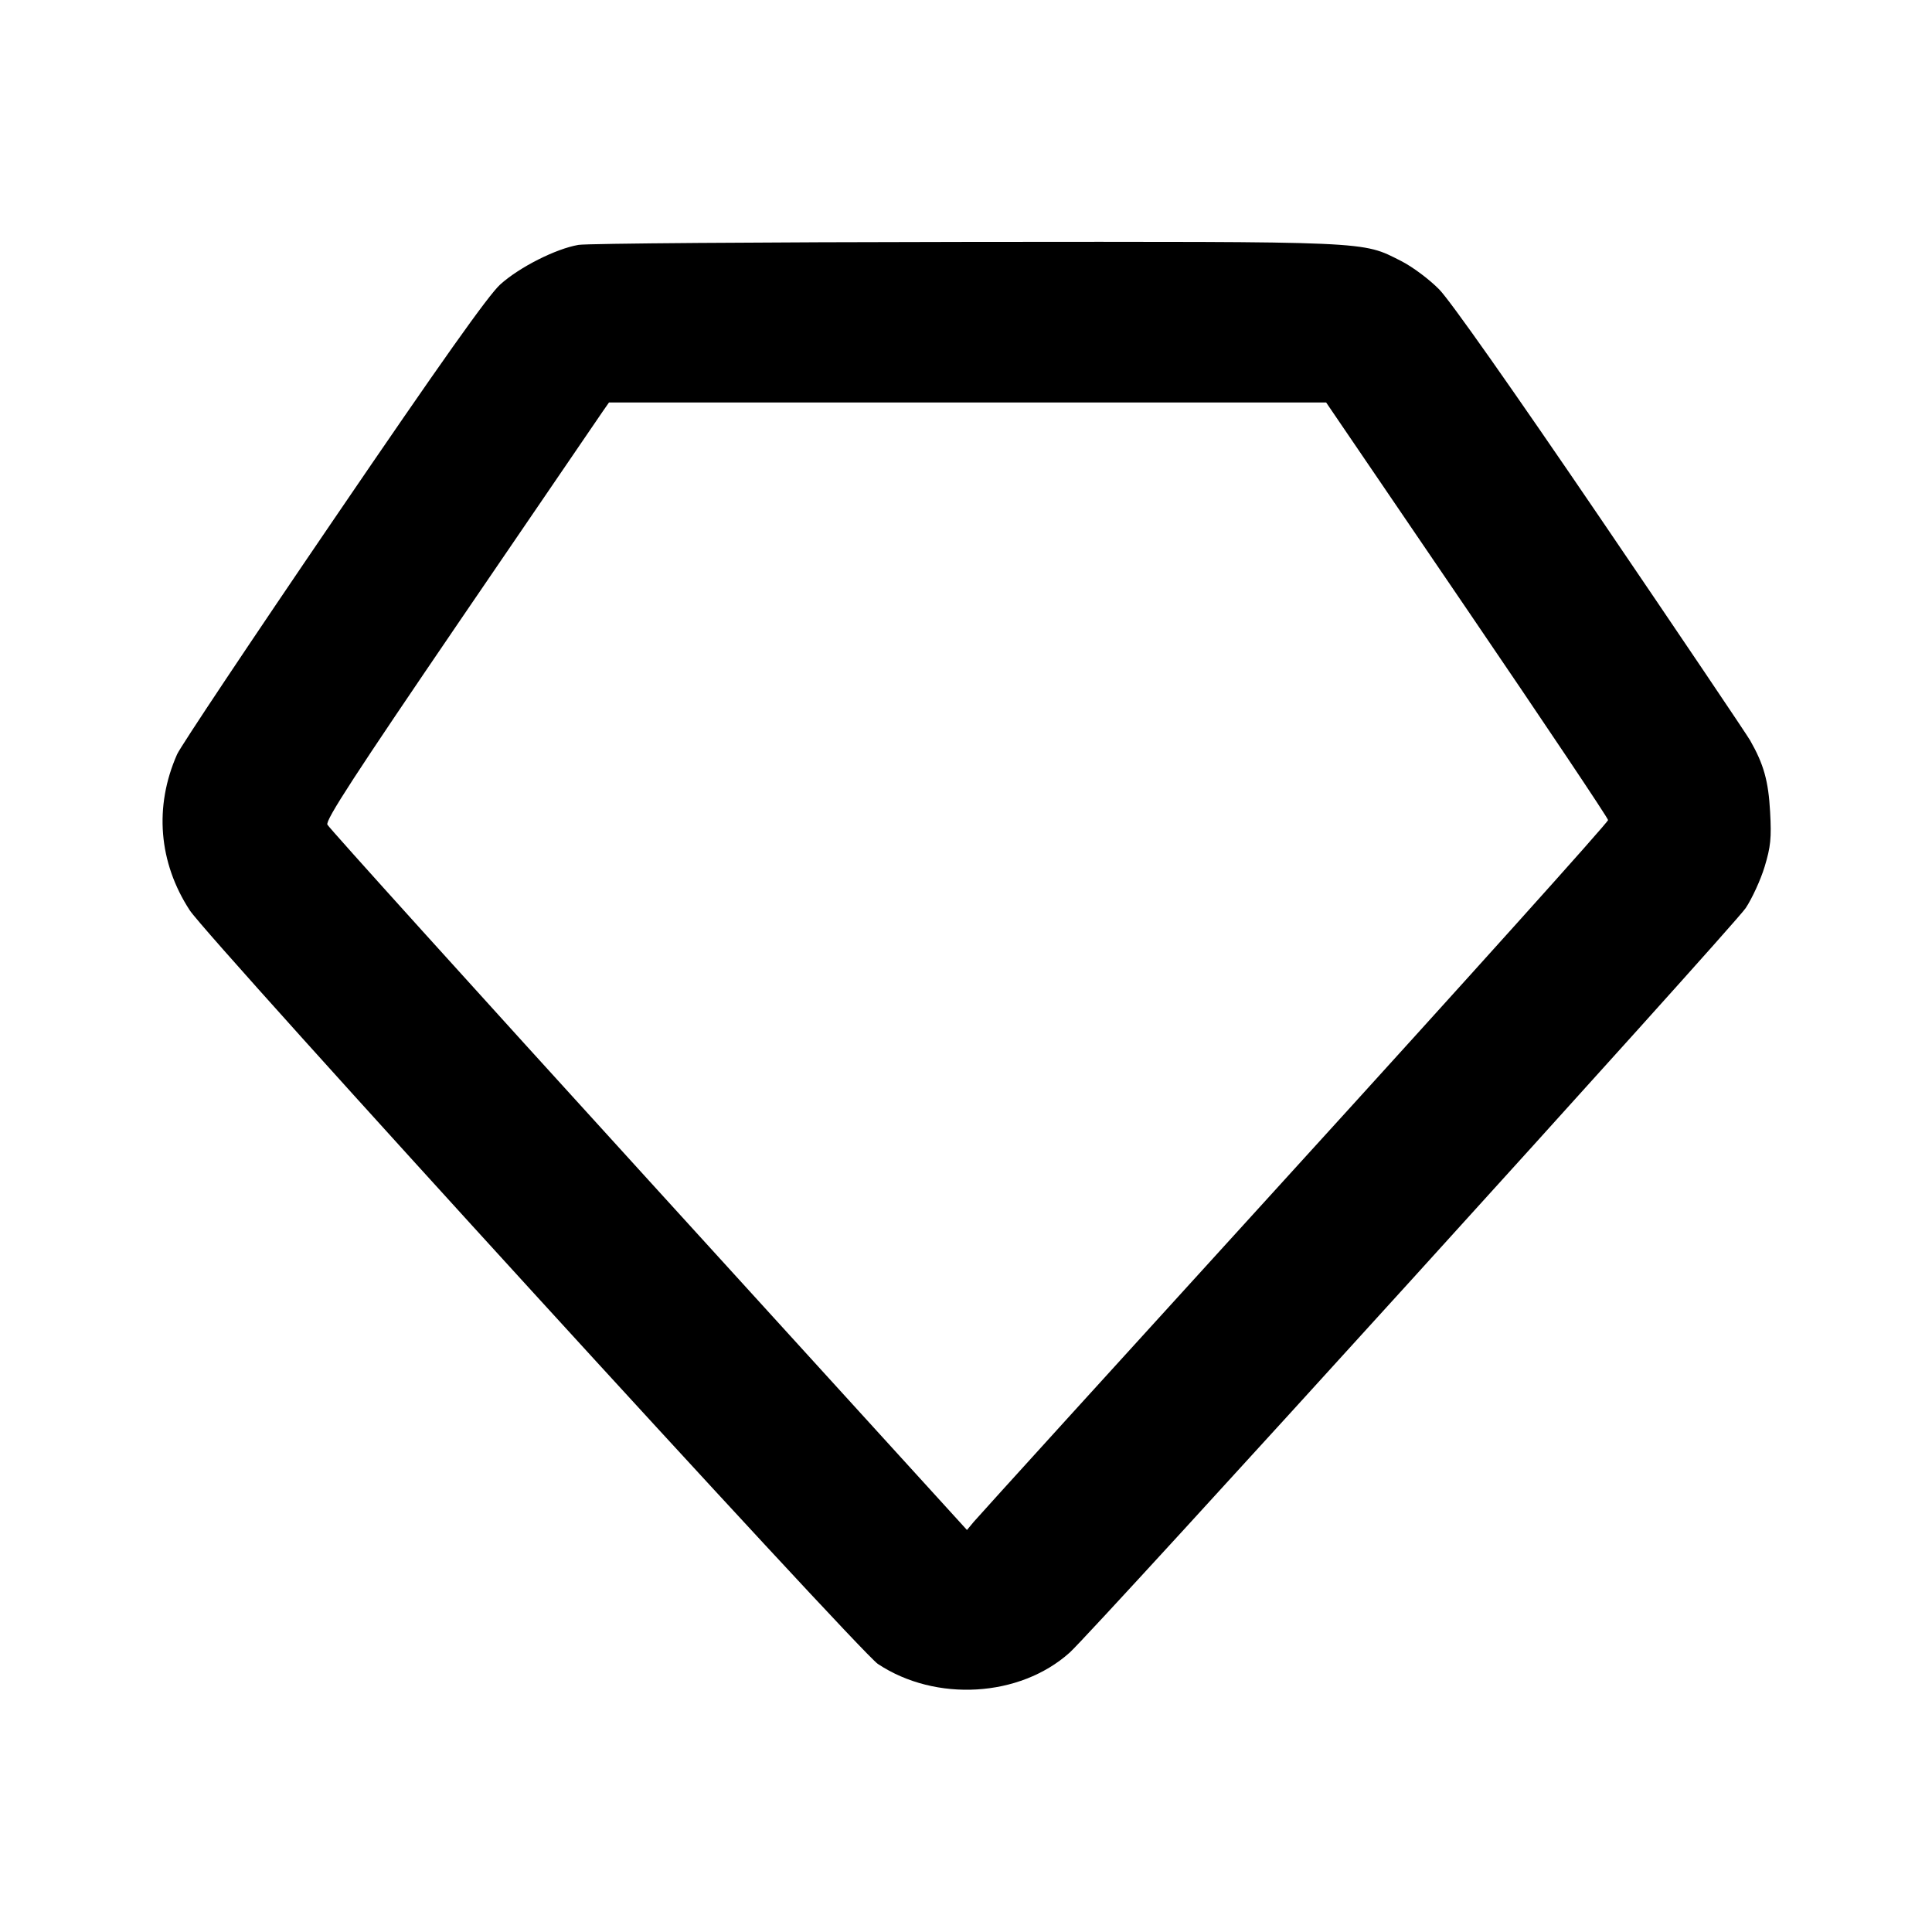 <svg xmlns="http://www.w3.org/2000/svg" width="24" height="24" viewBox="0 0 24 24" fill="none" stroke="currentColor" stroke-width="2" stroke-linecap="round" stroke-linejoin="round"><path d="M7.187 3.042 C 6.907 3.089,6.452 3.319,6.214 3.534 C 6.067 3.667,5.481 4.493,4.144 6.456 C 3.118 7.961,2.244 9.272,2.200 9.370 C 1.913 10.019,1.970 10.714,2.357 11.308 C 2.588 11.662,10.671 20.514,10.905 20.670 C 11.624 21.147,12.669 21.085,13.288 20.529 C 13.585 20.263,21.535 11.507,21.686 11.280 C 21.766 11.159,21.872 10.928,21.921 10.766 C 21.996 10.518,22.007 10.411,21.989 10.086 C 21.968 9.702,21.910 9.494,21.741 9.198 C 21.696 9.120,20.859 7.878,19.880 6.438 C 18.783 4.826,18.015 3.734,17.878 3.595 C 17.752 3.467,17.545 3.313,17.403 3.241 C 16.913 2.994,17.069 3.001,12.000 3.005 C 9.459 3.008,7.293 3.024,7.187 3.042 M18.223 7.569 C 19.185 8.982,19.974 10.160,19.976 10.187 C 19.978 10.214,18.225 12.164,16.080 14.520 C 13.935 16.876,12.142 18.849,12.096 18.905 L 12.012 19.006 8.056 14.660 C 5.880 12.270,4.085 10.283,4.067 10.244 C 4.041 10.189,4.411 9.620,5.722 7.697 C 6.651 6.335,7.446 5.170,7.488 5.110 L 7.565 5.000 12.020 5.000 L 16.474 5.000 18.223 7.569 " stroke="none" fill-rule="evenodd" fill="black"></path></svg>